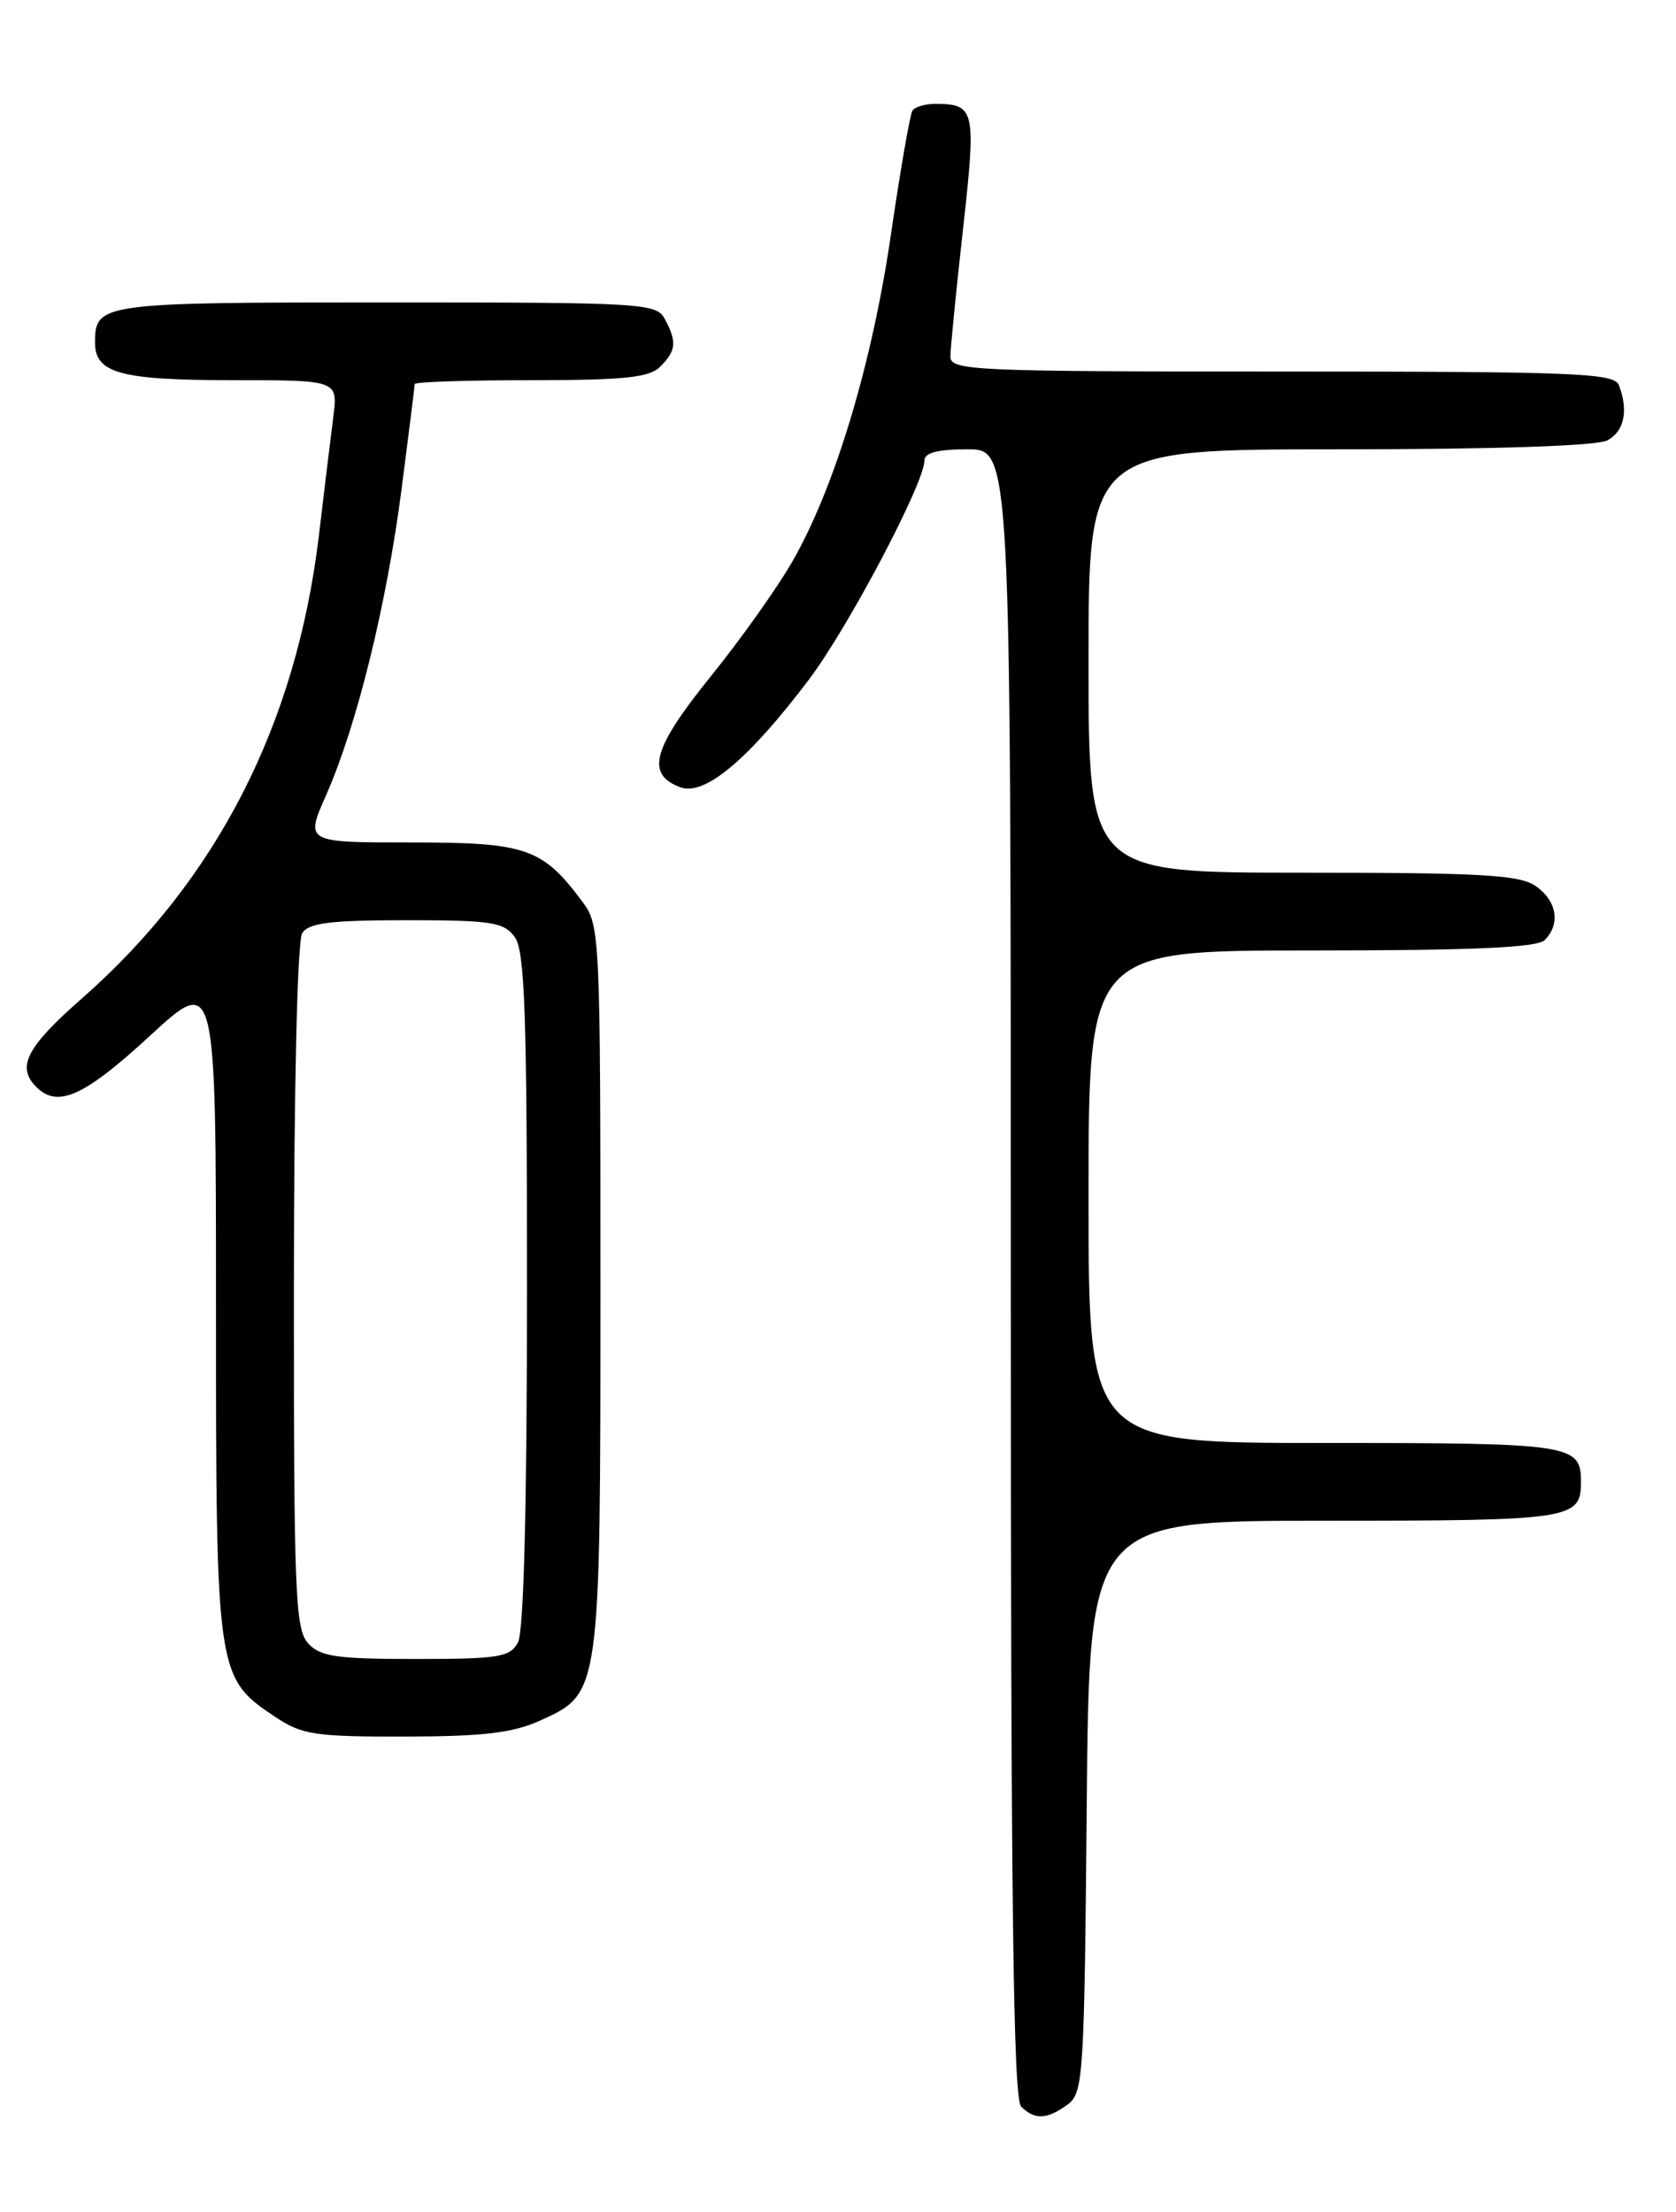 <?xml version="1.0" encoding="UTF-8" standalone="no"?>
<!DOCTYPE svg PUBLIC "-//W3C//DTD SVG 1.1//EN" "http://www.w3.org/Graphics/SVG/1.1/DTD/svg11.dtd" >
<svg xmlns="http://www.w3.org/2000/svg" xmlns:xlink="http://www.w3.org/1999/xlink" version="1.1" viewBox="0 0 194 256">
 <g >
 <path fill="currentColor"
d=" M 123.56 243.58 C 125.40 242.23 125.51 240.49 125.79 209.08 C 126.08 176.00 126.08 176.00 153.34 176.00 C 181.98 176.00 183.00 175.84 183.00 171.50 C 183.00 167.15 181.98 167.00 153.30 167.00 C 126.00 167.00 126.00 167.00 126.00 138.50 C 126.00 110.00 126.00 110.00 151.80 110.00 C 170.53 110.00 177.93 109.67 178.80 108.80 C 180.66 106.94 180.22 104.27 177.78 102.56 C 175.91 101.25 171.58 101.00 150.78 101.00 C 126.00 101.00 126.00 101.00 126.00 76.50 C 126.00 52.00 126.00 52.00 155.07 52.00 C 173.19 52.00 184.86 51.61 186.07 50.96 C 188.01 49.92 188.52 47.51 187.39 44.58 C 186.85 43.18 182.48 43.00 148.39 43.00 C 112.49 43.00 110.00 42.89 110.01 41.25 C 110.02 40.29 110.67 33.66 111.47 26.53 C 113.01 12.69 112.87 12.05 108.31 12.02 C 107.10 12.01 105.89 12.37 105.61 12.82 C 105.33 13.28 104.20 19.77 103.11 27.25 C 100.93 42.16 96.63 56.41 91.74 64.95 C 90.01 67.98 85.74 73.99 82.24 78.32 C 75.51 86.66 74.71 89.62 78.77 91.12 C 81.57 92.15 86.66 87.88 93.65 78.63 C 98.19 72.61 107.00 55.92 107.00 53.32 C 107.00 52.40 108.52 52.00 112.00 52.00 C 117.00 52.00 117.00 52.00 117.00 147.30 C 117.00 220.09 117.28 242.88 118.20 243.80 C 119.77 245.37 121.19 245.31 123.56 243.58 Z  M 62.58 199.10 C 69.51 195.96 69.50 196.03 69.50 148.82 C 69.50 108.29 69.44 107.07 67.44 104.39 C 62.77 98.13 60.95 97.50 47.59 97.50 C 35.33 97.50 35.33 97.50 37.74 92.04 C 41.29 84.02 44.73 70.09 46.47 56.70 C 47.31 50.21 48.00 44.70 48.00 44.45 C 48.00 44.20 54.04 44.00 61.43 44.00 C 72.30 44.00 75.16 43.70 76.43 42.43 C 78.27 40.59 78.37 39.56 76.96 36.93 C 75.98 35.09 74.55 35.00 44.66 35.00 C 11.61 35.00 11.00 35.08 11.00 39.66 C 11.00 43.20 13.95 44.00 27.00 44.00 C 39.12 44.00 39.12 44.00 38.58 48.25 C 38.28 50.59 37.53 56.77 36.91 62.00 C 34.29 83.88 25.08 101.86 9.44 115.59 C 3.06 121.19 1.88 123.48 4.20 125.80 C 6.67 128.27 9.73 126.90 17.31 119.92 C 25.00 112.83 25.00 112.83 25.00 151.17 C 25.00 193.92 25.04 194.15 31.90 198.73 C 34.95 200.77 36.48 201.00 46.90 200.98 C 56.02 200.96 59.37 200.56 62.58 199.10 Z  M 35.65 190.17 C 34.17 188.53 34.00 184.21 34.02 148.92 C 34.02 125.85 34.42 108.88 34.98 108.00 C 35.73 106.81 38.25 106.50 47.04 106.50 C 56.89 106.50 58.32 106.72 59.58 108.44 C 60.75 110.04 61.00 117.24 61.00 149.26 C 61.00 174.14 60.63 188.83 59.96 190.07 C 59.04 191.79 57.78 192.00 48.12 192.00 C 38.92 192.00 37.06 191.73 35.65 190.17 Z "/>
</g>
</svg>